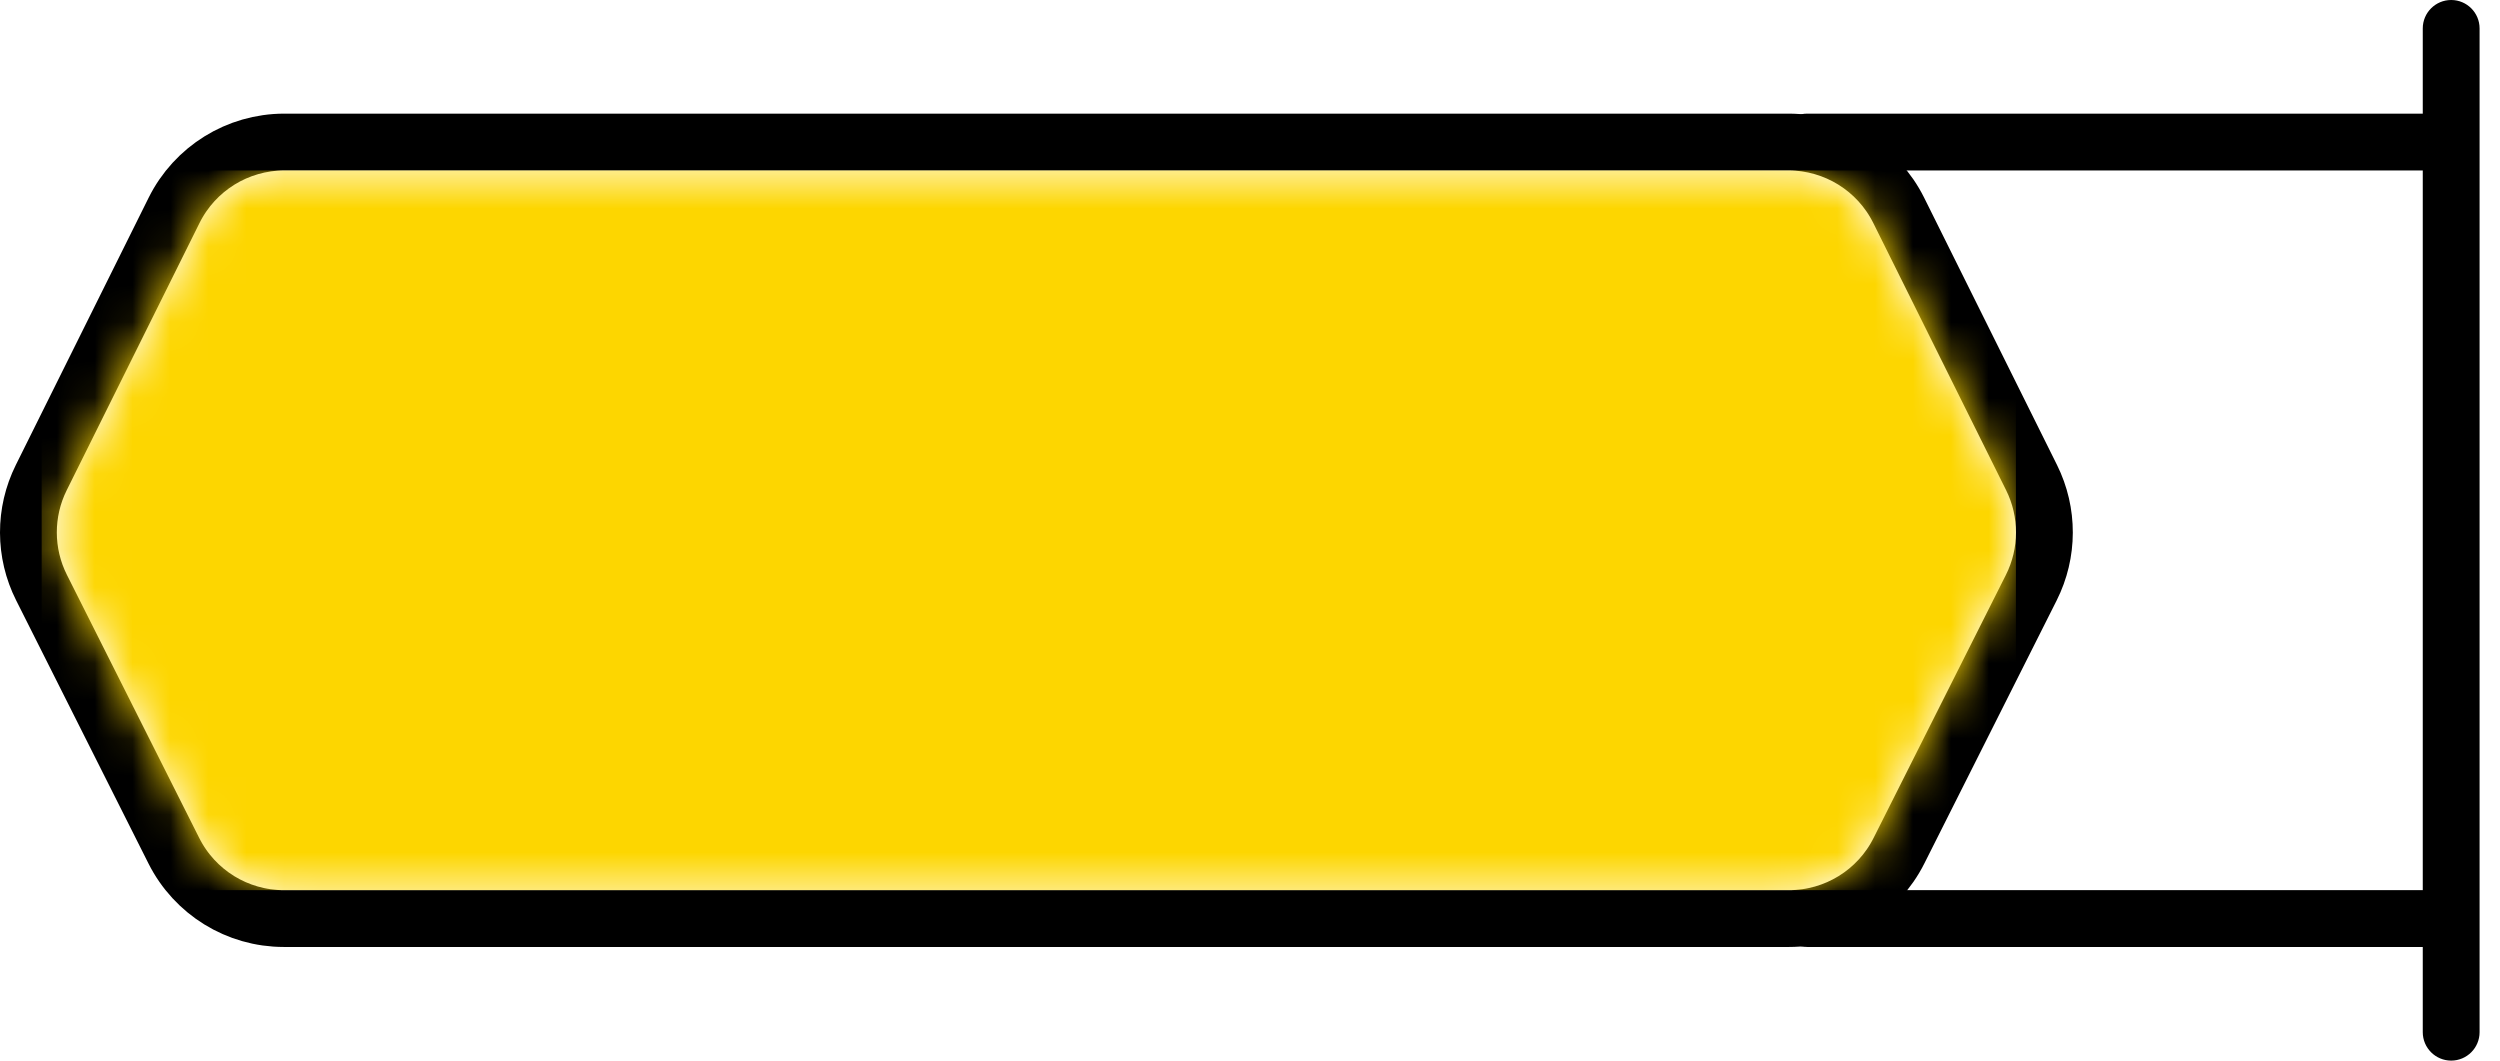 <svg width="66" height="28" viewBox="0 0 66 28" fill="none" xmlns="http://www.w3.org/2000/svg">
<g clip-path="url(#clip0_91_57)">
<path d="M47.711 23.5C47.297 23.5 46.961 23.836 46.961 24.25C46.961 24.664 47.297 25 47.711 25H64.211C64.625 25 64.961 24.664 64.961 24.25C64.961 23.836 64.625 23.5 64.211 23.5H47.711Z" fill="black"/>
<path d="M47.711 3C47.297 3 46.961 3.336 46.961 3.75C46.961 4.164 47.297 4.5 47.711 4.5L64.211 4.5C64.625 4.5 64.961 4.164 64.961 3.75C64.961 3.336 64.625 3 64.211 3L47.711 3Z" fill="black"/>
<path d="M63.961 0.75V27.25C63.961 27.664 64.297 28 64.711 28C65.125 28 65.461 27.664 65.461 27.25V0.75C65.461 0.336 65.125 0 64.711 0C64.297 0 63.961 0.336 63.961 0.75Z" fill="black"/>
<path d="M1.097 15.514C0.637 14.601 0.634 13.524 1.09 12.608L4.596 5.553C5.145 4.449 6.273 3.75 7.506 3.75H47.216C48.45 3.75 49.577 4.449 50.126 5.553L53.633 12.608C54.088 13.524 54.085 14.601 53.626 15.514L50.132 22.46C49.581 23.558 48.457 24.25 47.229 24.25H7.493C6.265 24.25 5.142 23.558 4.59 22.46L1.097 15.514Z" stroke="black" stroke-width="1.5"/>
<mask id="mask0_91_57" style="mask-type:alpha" maskUnits="userSpaceOnUse" x="1" y="4" width="53" height="20">
<path d="M1.767 15.178C1.413 14.475 1.411 13.646 1.761 12.941L5.268 5.887C5.69 5.037 6.557 4.5 7.506 4.5L47.216 4.5C48.165 4.5 49.032 5.037 49.455 5.887L52.961 12.941C53.311 13.646 53.309 14.475 52.956 15.178L49.462 22.123C49.038 22.967 48.174 23.5 47.229 23.5L7.493 23.5C6.549 23.5 5.685 22.967 5.26 22.123L1.767 15.178Z" fill="#D9D9D9"/>
</mask>
<g mask="url(#mask0_91_57)">
<rect x="1.1" y="23.5" width="19" height="52.12" transform="rotate(-90 1.1 23.5)" fill="#FDD600"/>
</g>
</g>
<defs>
<clipPath id="clip0_91_57">
<rect width="66" height="28" fill="white"/>
</clipPath>
</defs>
</svg>
